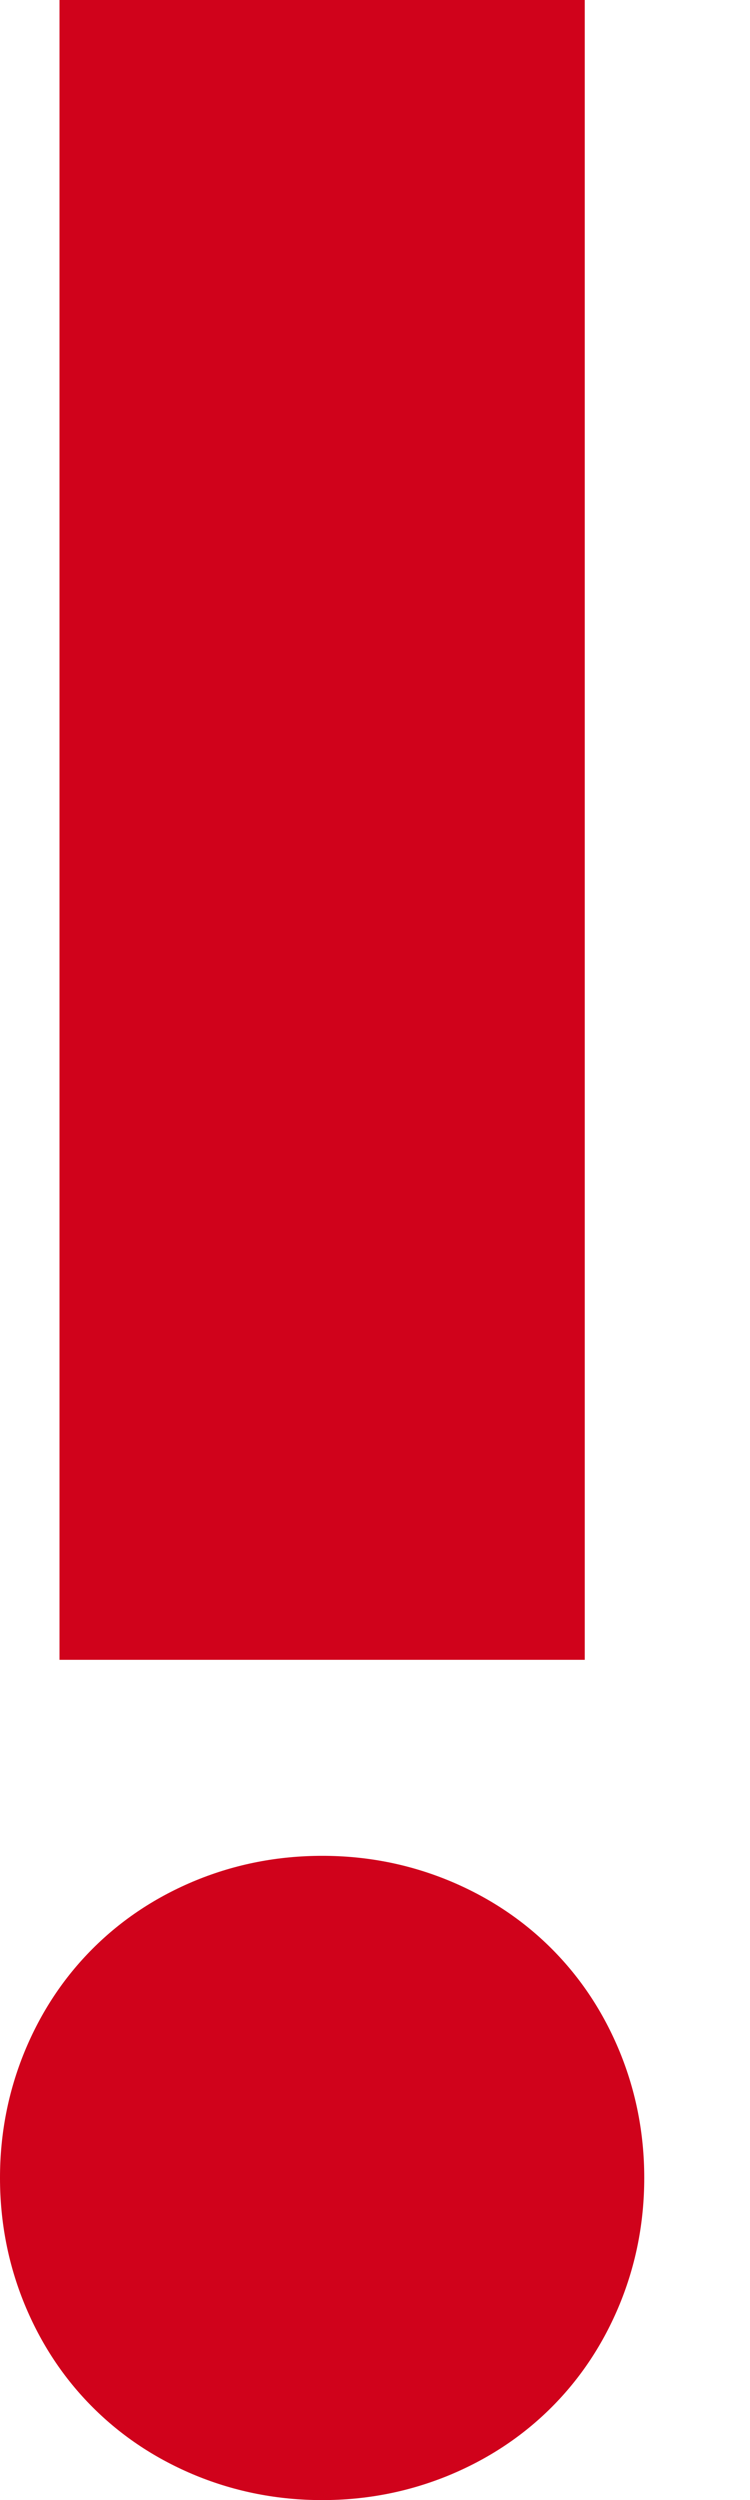<?xml version="1.0" encoding="UTF-8"?>
<svg width="3px" height="10px" viewBox="0 0 3 10" version="1.1" xmlns="http://www.w3.org/2000/svg" xmlns:xlink="http://www.w3.org/1999/xlink">
    <!-- Generator: Sketch 46.2 (44496) - http://www.bohemiancoding.com/sketch -->
    <title>!@1x</title>
    <desc>Created with Sketch.</desc>
    <defs></defs>
    <g id="Symbols" stroke="none" stroke-width="1" fill="none" fill-rule="evenodd">
        <g id="Outofstock" transform="translate(-10, -6)" fill="#D0021B">
            <path d="M12.339,12.639 L10.238,12.639 L10.238,6 L12.339,6 L12.339,12.639 Z M10,14.711 C10,14.534 10.033,14.366 10.098,14.207 C10.163,14.049 10.254,13.911 10.371,13.794 C10.488,13.677 10.626,13.586 10.784,13.521 C10.943,13.456 11.111,13.423 11.289,13.423 C11.466,13.423 11.634,13.456 11.793,13.521 C11.951,13.586 12.089,13.677 12.206,13.794 C12.323,13.911 12.414,14.049 12.479,14.207 C12.544,14.366 12.577,14.534 12.577,14.711 C12.577,14.889 12.544,15.057 12.479,15.216 C12.414,15.374 12.323,15.512 12.206,15.629 C12.089,15.746 11.951,15.837 11.793,15.902 C11.634,15.967 11.466,16 11.289,16 C11.111,16 10.943,15.967 10.784,15.902 C10.626,15.837 10.488,15.746 10.371,15.629 C10.254,15.512 10.163,15.374 10.098,15.216 C10.033,15.057 10,14.889 10,14.711 Z" id="!"></path>
        </g>
    </g>
</svg>